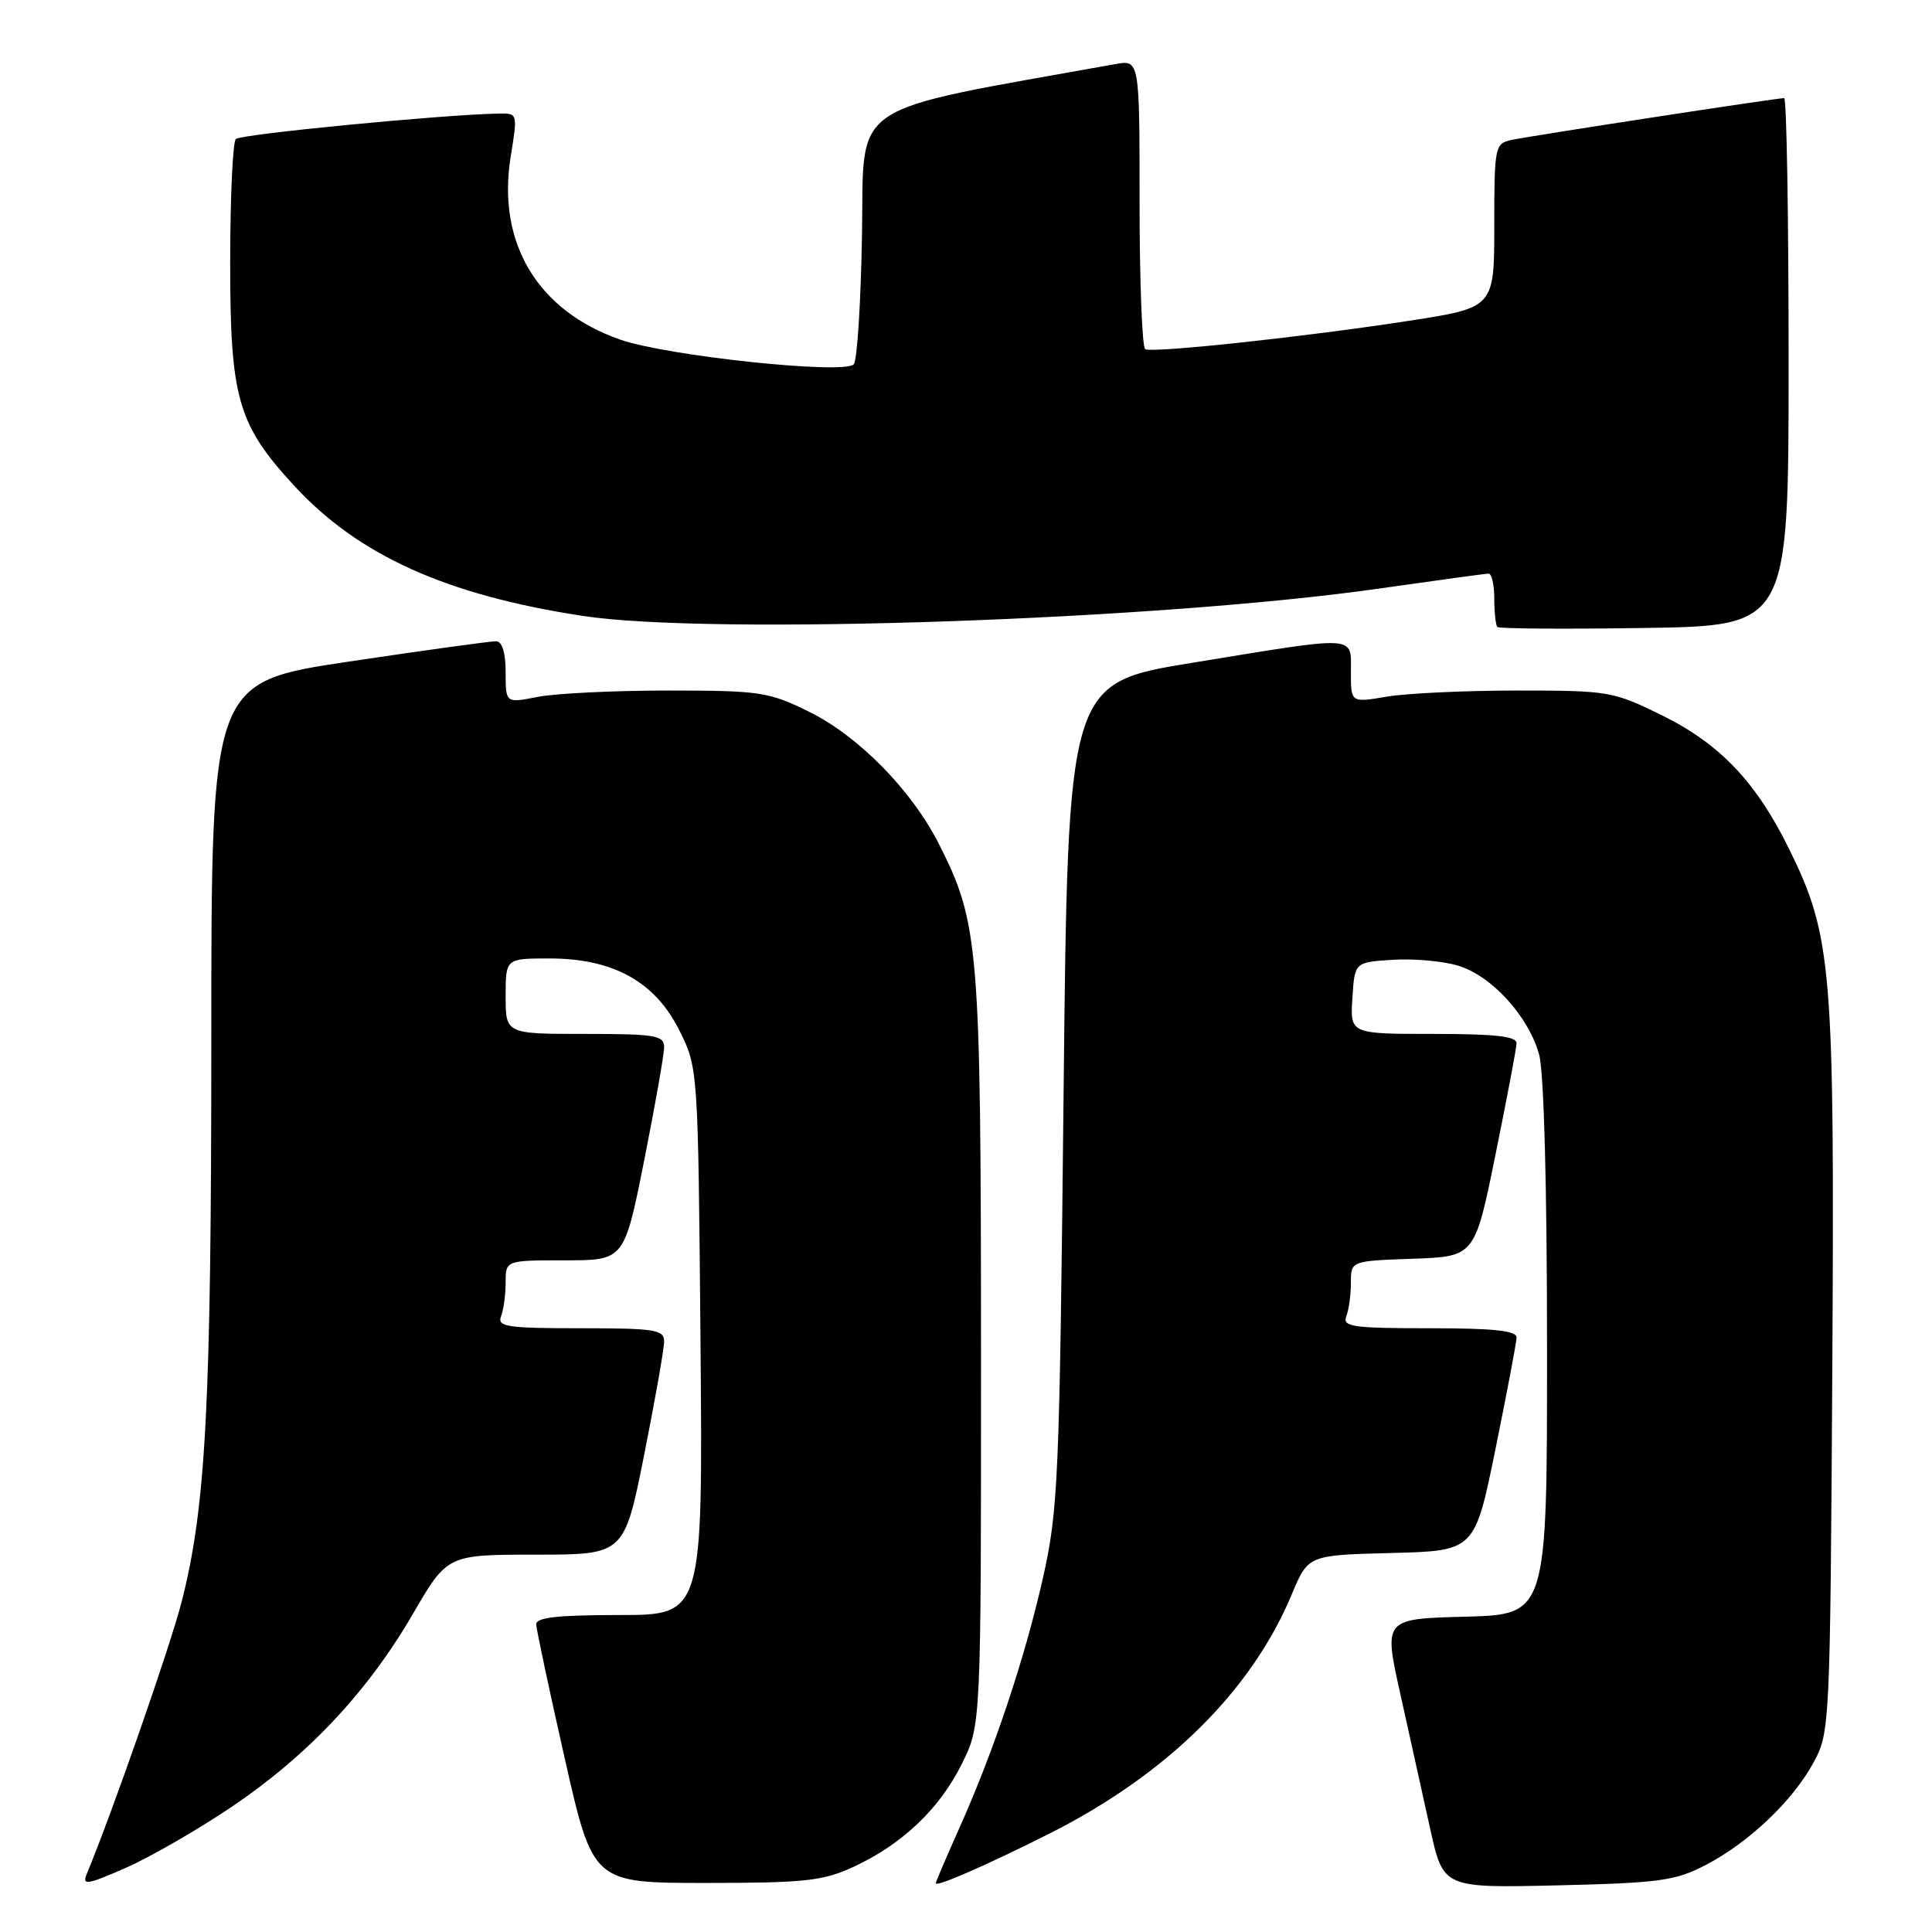 <?xml version="1.0" encoding="UTF-8" standalone="no"?>
<!DOCTYPE svg PUBLIC "-//W3C//DTD SVG 1.1//EN" "http://www.w3.org/Graphics/SVG/1.1/DTD/svg11.dtd" >
<svg xmlns="http://www.w3.org/2000/svg" xmlns:xlink="http://www.w3.org/1999/xlink" version="1.1" viewBox="0 0 256 256">
 <g >
 <path fill="currentColor"
d=" M 30.69 239.42 C 40.81 232.59 48.69 224.20 54.69 213.89 C 59.27 206.00 59.27 206.00 70.99 206.00 C 82.72 206.00 82.72 206.00 85.36 192.75 C 86.81 185.46 88.00 178.71 88.00 177.75 C 88.00 176.19 86.80 176.00 76.89 176.00 C 67.18 176.00 65.86 175.80 66.39 174.42 C 66.73 173.55 67.00 171.52 67.00 169.92 C 67.00 167.00 67.00 167.00 74.86 167.00 C 82.72 167.00 82.72 167.00 85.36 153.75 C 86.81 146.46 88.00 139.71 88.00 138.75 C 88.00 137.19 86.83 137.00 77.50 137.00 C 67.00 137.00 67.00 137.00 67.00 132.00 C 67.00 127.00 67.00 127.00 72.79 127.00 C 81.24 127.00 86.78 130.06 90.00 136.50 C 92.50 141.50 92.50 141.50 92.82 177.75 C 93.13 214.00 93.13 214.00 82.07 214.00 C 73.85 214.00 71.01 214.32 71.05 215.25 C 71.08 215.94 72.78 223.93 74.83 233.00 C 78.57 249.50 78.57 249.50 93.53 249.50 C 106.63 249.50 109.07 249.23 113.05 247.39 C 119.52 244.40 124.46 239.72 127.43 233.76 C 130.00 228.61 130.00 228.61 129.99 179.05 C 129.97 125.37 129.71 122.29 124.42 111.85 C 120.79 104.68 113.74 97.51 107.13 94.27 C 101.86 91.68 100.67 91.50 88.50 91.50 C 81.35 91.50 73.59 91.88 71.25 92.34 C 67.00 93.18 67.00 93.18 67.00 89.09 C 67.00 86.50 66.54 84.99 65.75 84.97 C 65.06 84.95 56.29 86.16 46.25 87.66 C 28.00 90.39 28.00 90.39 28.00 137.59 C 28.00 186.16 27.29 199.64 24.07 212.24 C 22.56 218.14 14.83 240.31 11.50 248.29 C 10.85 249.86 11.48 249.77 16.63 247.52 C 19.86 246.10 26.19 242.46 30.69 239.42 Z  M 139.00 242.99 C 154.60 235.14 165.80 224.10 171.16 211.28 C 173.34 206.06 173.34 206.06 184.38 205.78 C 195.41 205.50 195.41 205.50 198.16 192.00 C 199.67 184.57 200.93 177.94 200.95 177.25 C 200.99 176.32 198.04 176.00 189.39 176.00 C 179.22 176.00 177.86 175.80 178.39 174.42 C 178.73 173.55 179.00 171.54 179.00 169.96 C 179.00 167.08 179.00 167.08 187.21 166.79 C 195.42 166.50 195.42 166.50 198.16 153.00 C 199.67 145.57 200.93 138.94 200.95 138.25 C 200.99 137.32 198.15 137.00 189.95 137.00 C 178.89 137.00 178.89 137.00 179.20 132.25 C 179.50 127.50 179.50 127.50 184.50 127.18 C 187.25 127.00 191.15 127.34 193.16 127.94 C 197.62 129.26 202.52 134.63 203.94 139.72 C 204.58 142.03 204.99 157.23 204.99 178.72 C 205.00 213.93 205.00 213.93 194.17 214.22 C 183.33 214.50 183.33 214.50 185.56 224.50 C 186.78 230.00 188.56 238.03 189.51 242.34 C 191.24 250.17 191.24 250.17 206.37 249.82 C 219.88 249.50 221.98 249.22 226.00 247.13 C 231.75 244.14 237.57 238.60 240.33 233.50 C 242.46 229.58 242.51 228.55 242.79 181.36 C 243.10 128.23 242.76 124.08 237.07 112.50 C 232.71 103.63 227.90 98.57 220.23 94.79 C 213.75 91.60 213.17 91.50 201.03 91.50 C 194.14 91.50 186.36 91.87 183.75 92.31 C 179.00 93.12 179.00 93.12 179.00 89.06 C 179.00 84.12 180.20 84.19 158.00 87.82 C 141.50 90.51 141.50 90.51 140.93 145.00 C 140.39 196.27 140.23 200.07 138.17 209.20 C 135.75 219.89 131.66 232.12 127.02 242.45 C 125.36 246.16 124.00 249.35 124.00 249.54 C 124.00 250.09 130.73 247.15 139.00 242.99 Z  M 237.00 47.96 C 237.00 28.73 236.74 13.00 236.41 13.00 C 235.40 13.00 202.62 18.03 200.25 18.55 C 198.08 19.02 198.00 19.45 198.00 29.90 C 198.00 40.76 198.00 40.76 186.75 42.50 C 173.13 44.61 152.78 46.80 151.75 46.27 C 151.34 46.06 151.00 37.34 151.00 26.90 C 151.00 7.91 151.00 7.91 147.75 8.50 C 111.79 14.97 114.53 13.14 114.22 31.04 C 114.07 40.07 113.58 47.82 113.12 48.28 C 111.76 49.64 88.43 47.17 82.21 45.01 C 71.22 41.19 65.82 32.18 67.67 20.75 C 68.60 15.00 68.60 15.00 66.05 15.05 C 58.57 15.19 31.89 17.78 31.25 18.42 C 30.84 18.83 30.50 26.22 30.50 34.83 C 30.50 52.78 31.49 56.24 38.99 64.37 C 47.50 73.60 59.14 78.85 77.21 81.61 C 94.23 84.21 153.91 82.14 183.00 77.95 C 190.43 76.89 196.84 76.01 197.25 76.01 C 197.66 76.00 198.00 77.50 198.00 79.33 C 198.00 81.17 198.19 82.85 198.41 83.08 C 198.64 83.31 207.42 83.37 217.91 83.21 C 237.00 82.92 237.00 82.92 237.00 47.96 Z "/>
</g>
</svg>